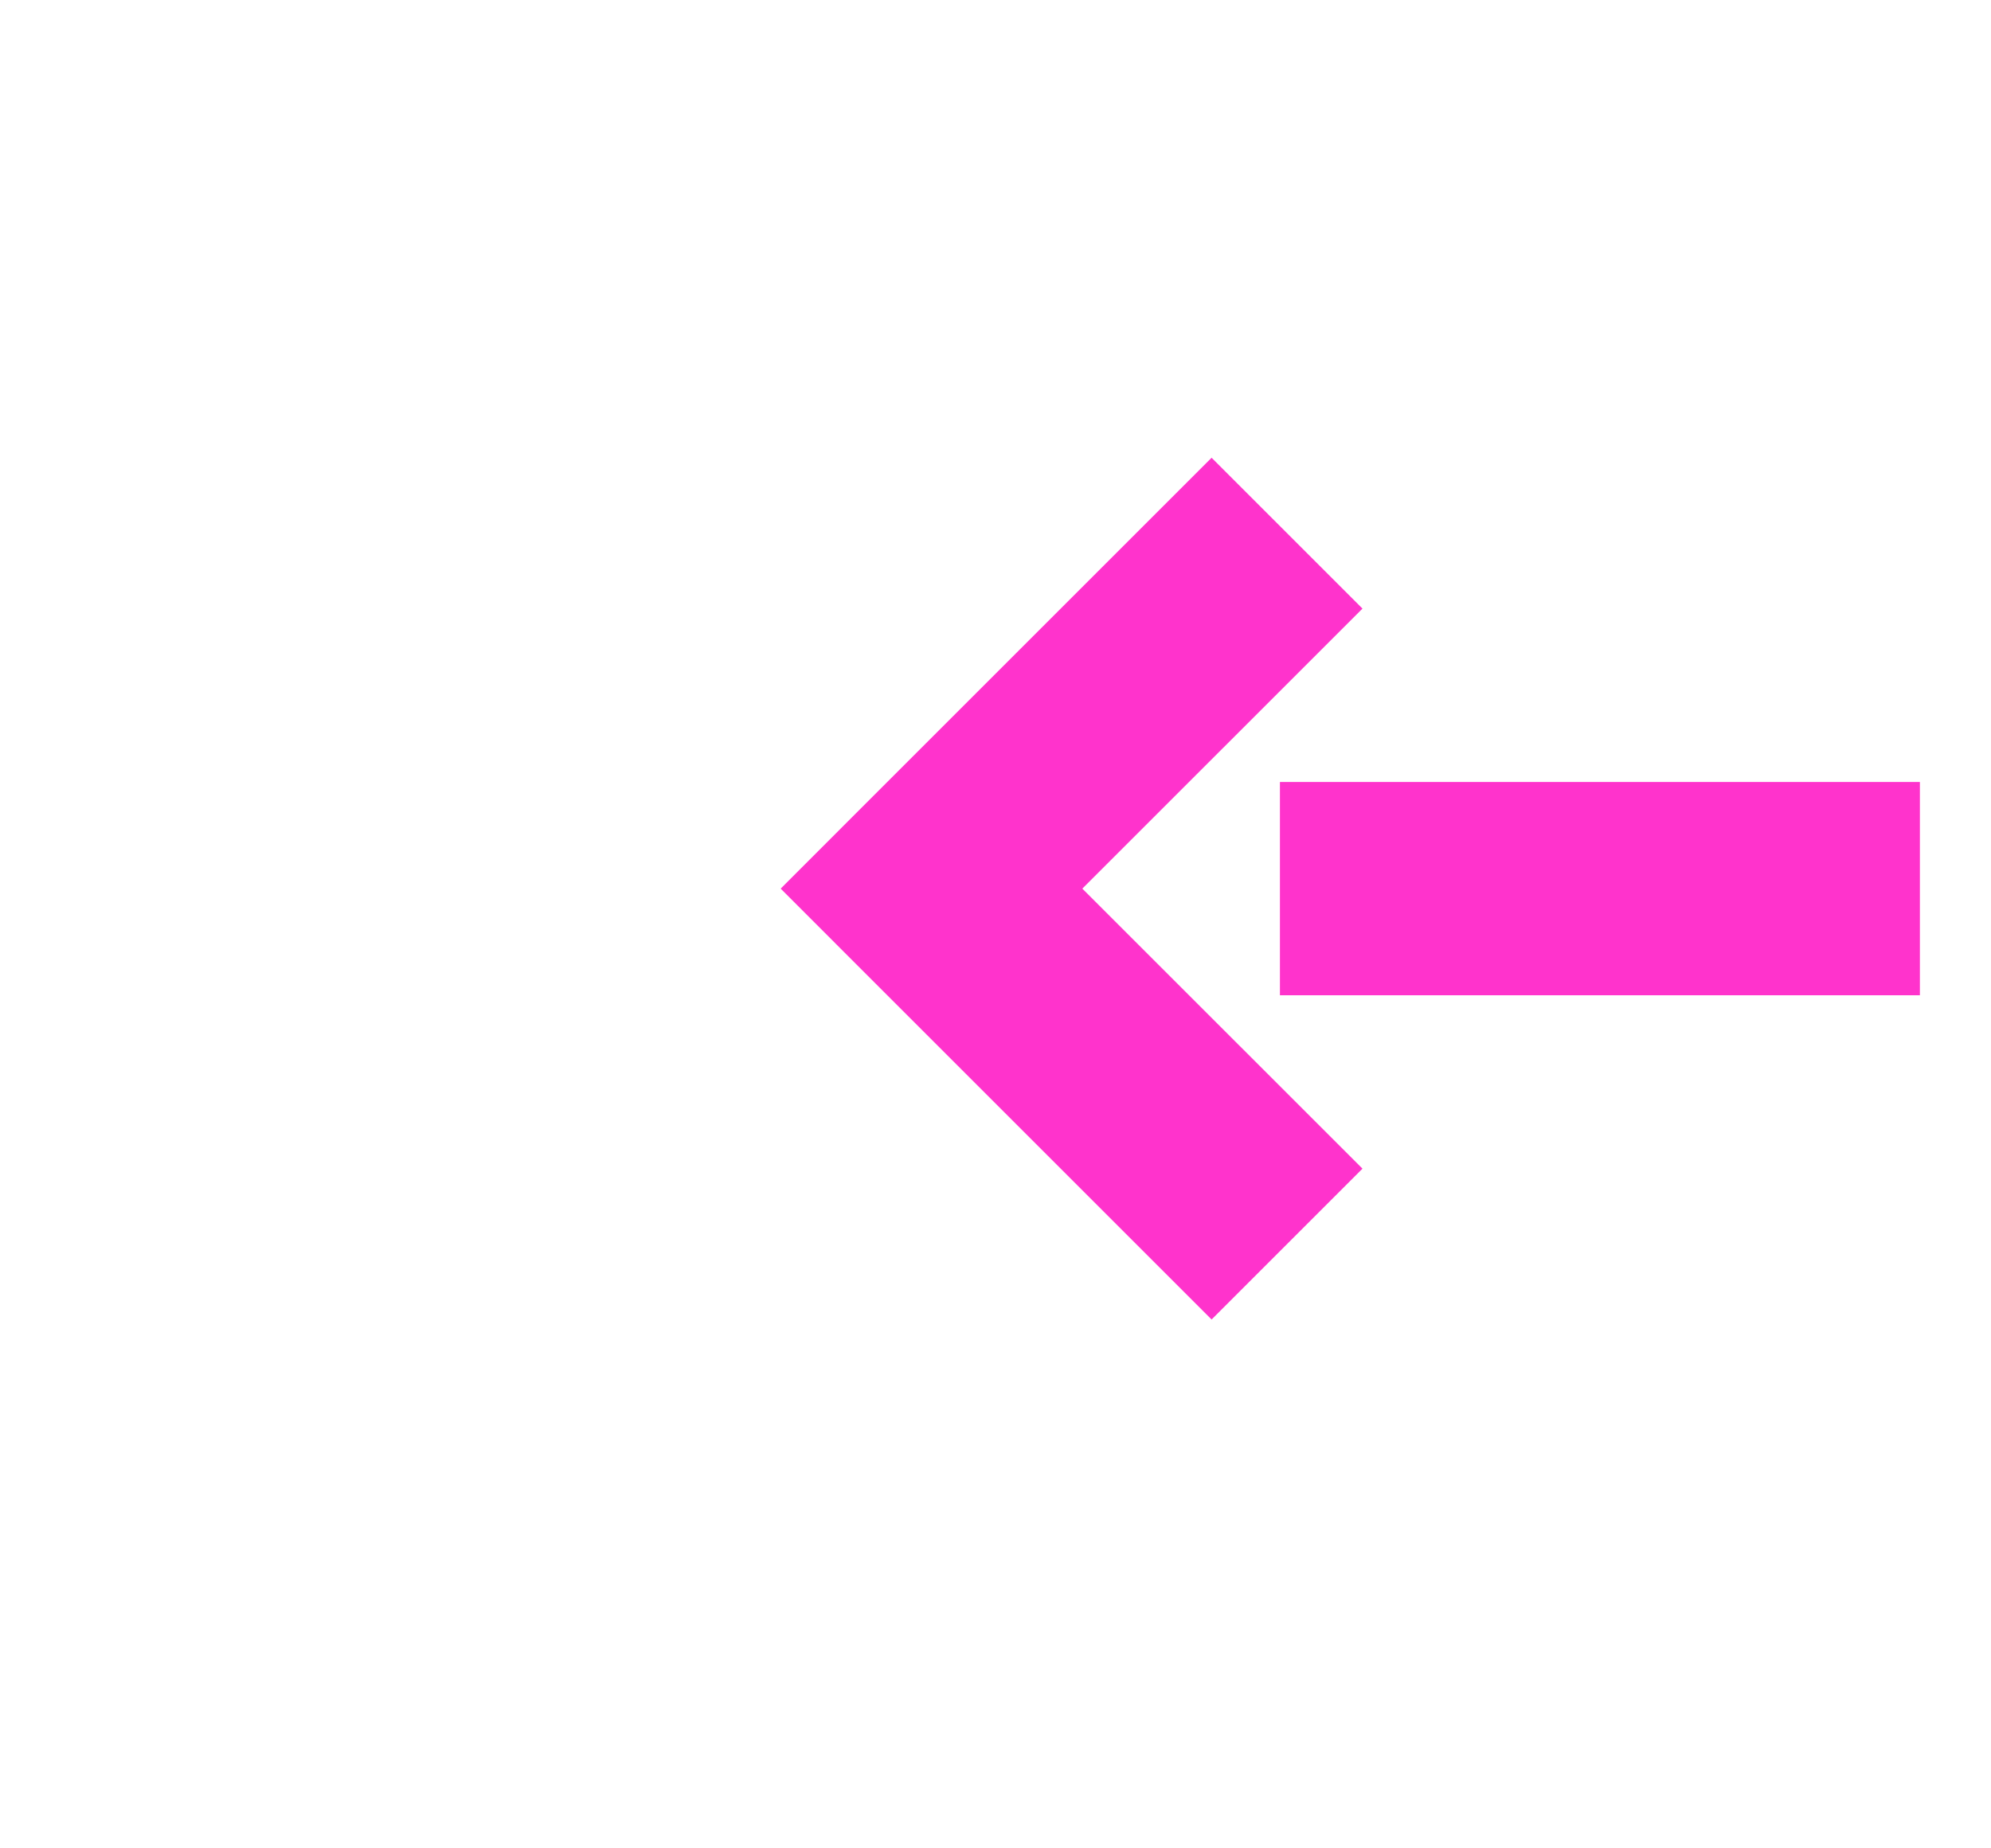 ﻿<?xml version="1.0" encoding="utf-8"?>
<svg version="1.1" xmlns:xlink="http://www.w3.org/1999/xlink" width="28px" height="26px" preserveAspectRatio="xMinYMid meet" viewBox="1122 2165  28 24" xmlns="http://www.w3.org/2000/svg">
  <g transform="matrix(-1 0 0 -1 2272 4354 )">
    <path d="M 1130.839 2173.561  L 1134.779 2177.5  L 1130.839 2181.439  L 1132.961 2183.561  L 1137.961 2178.561  L 1139.021 2177.5  L 1137.961 2176.439  L 1132.961 2171.439  L 1130.839 2173.561  Z " fill-rule="nonzero" fill="#ff33cc" stroke="none" />
    <path d="M 943 2177.5  L 1136 2177.5  " stroke-width="3" stroke-dasharray="9,3" stroke="#ff33cc" fill="none" />
  </g>
</svg>